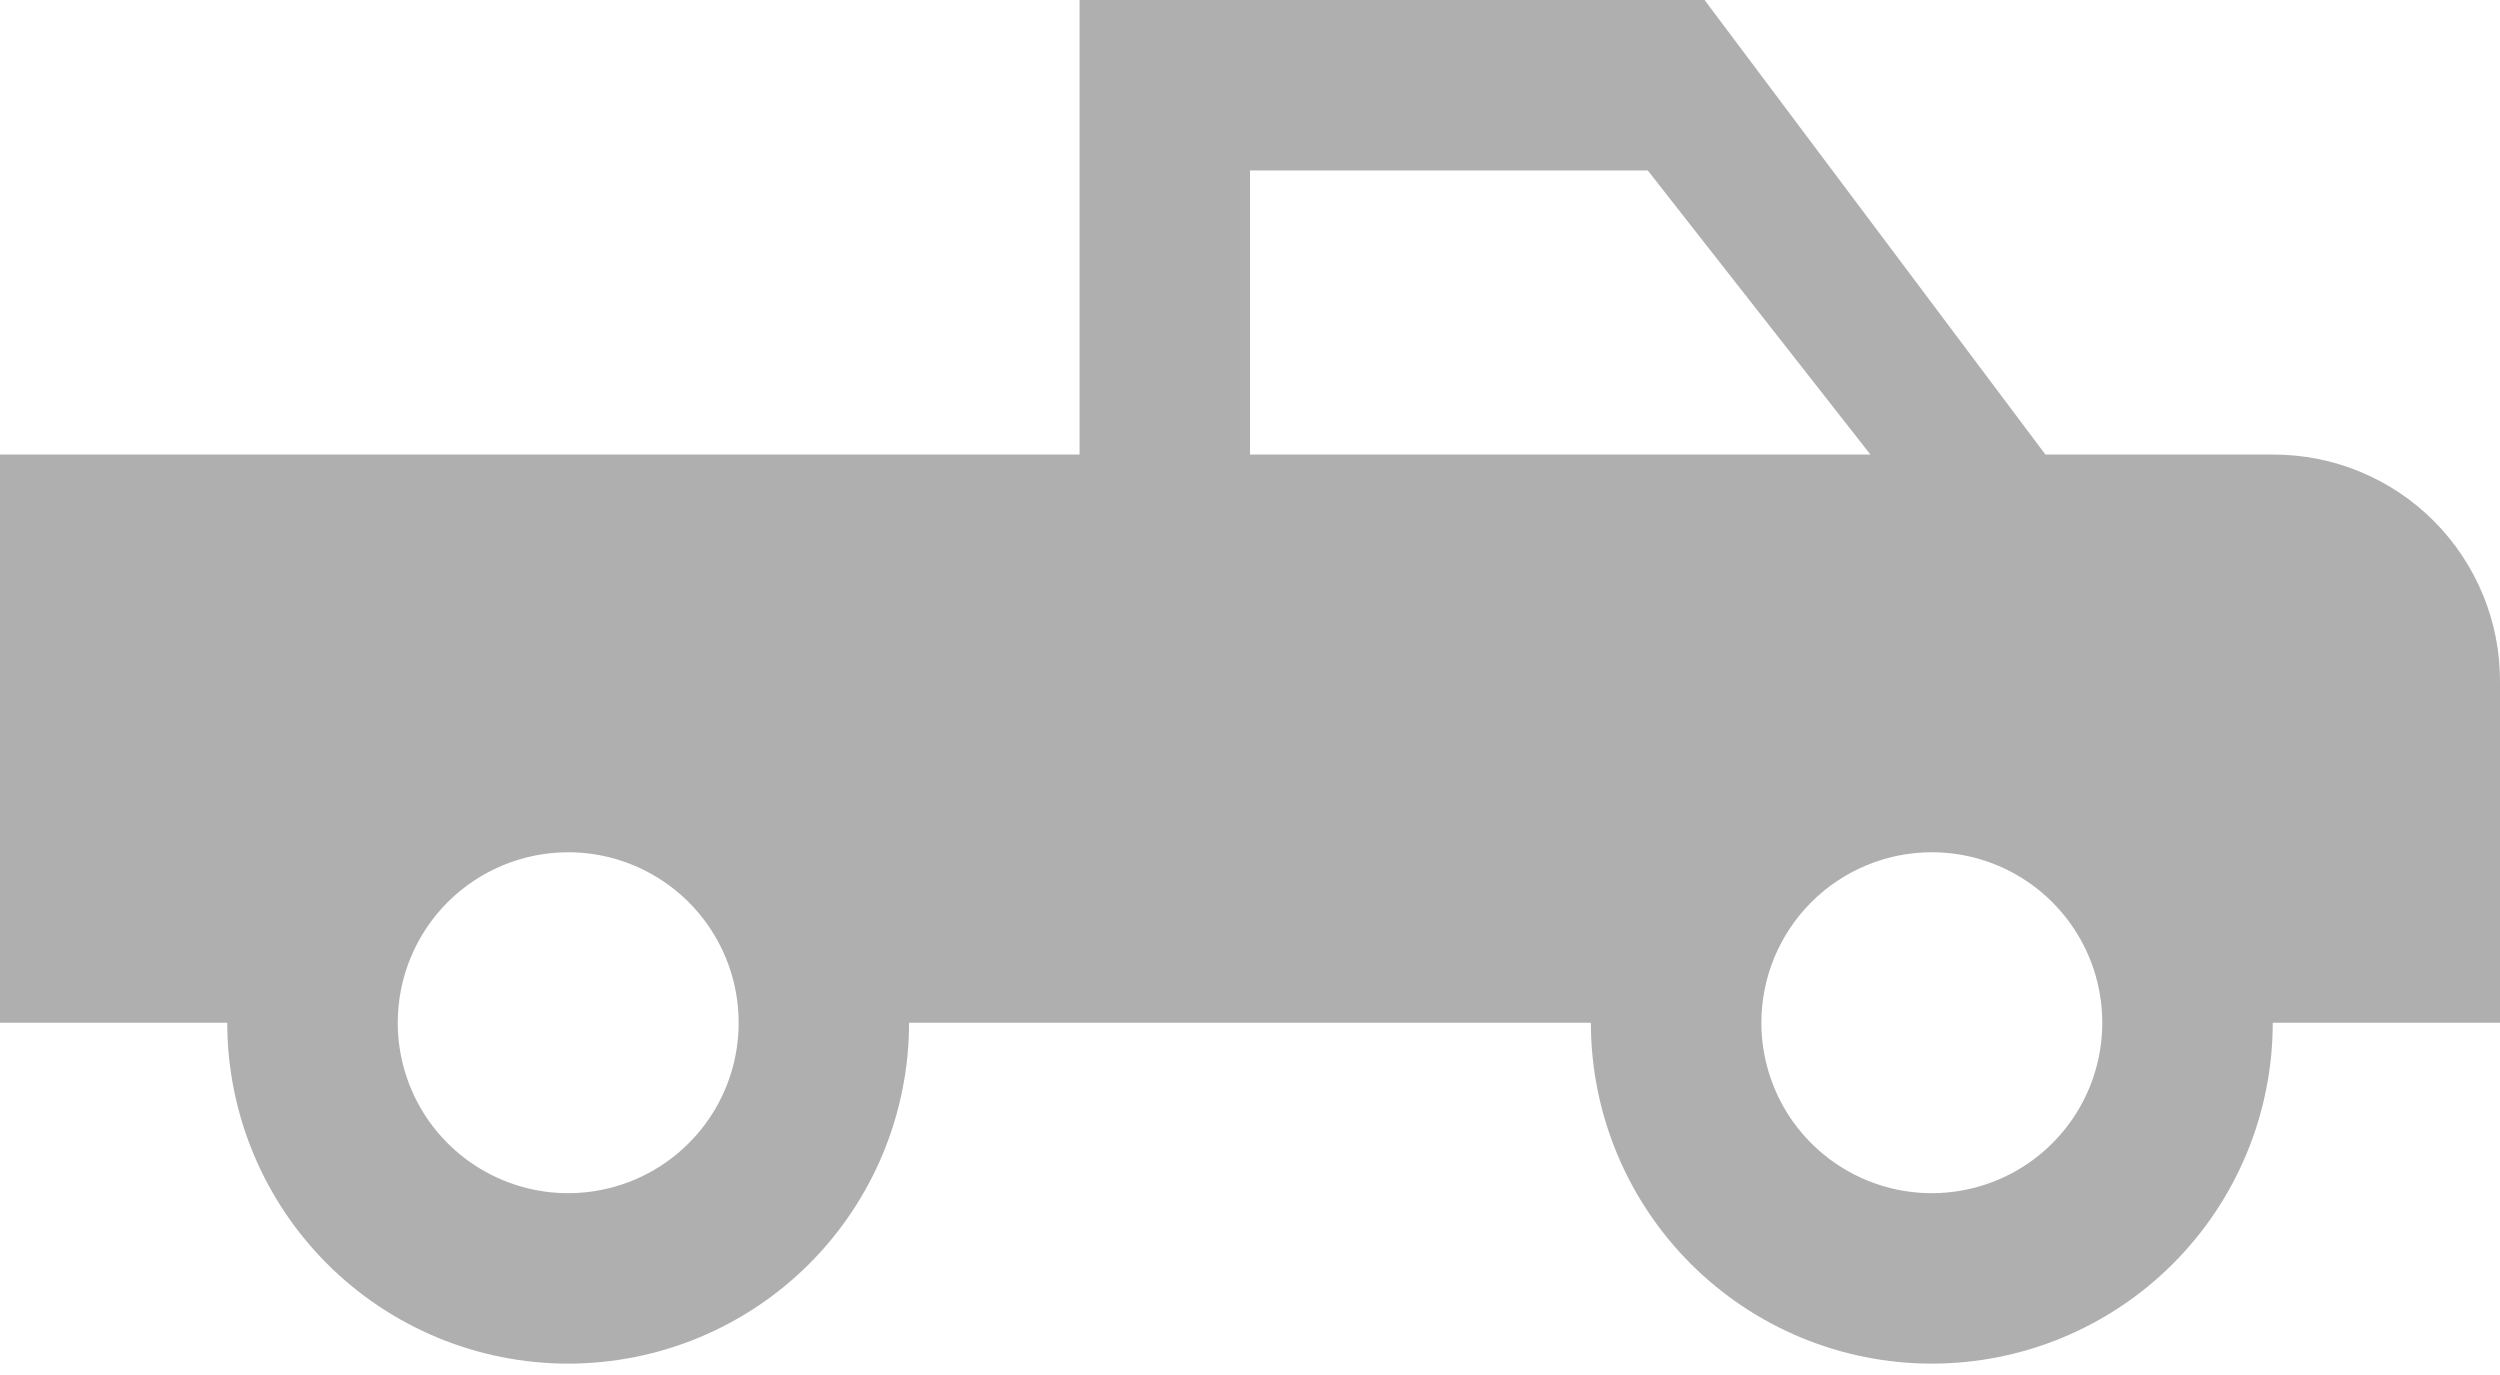 <svg width="40" height="22" viewBox="0 0 40 22" fill="none" xmlns="http://www.w3.org/2000/svg">
<path d="M27.273 0H17.273V7.273H0V16.364H3.636C3.636 17.81 4.211 19.198 5.234 20.221C6.257 21.244 7.644 21.818 9.091 21.818C10.537 21.818 11.925 21.244 12.948 20.221C13.971 19.198 14.545 17.81 14.545 16.364H25.454C25.454 17.81 26.029 19.198 27.052 20.221C28.075 21.244 29.462 21.818 30.909 21.818C32.356 21.818 33.743 21.244 34.766 20.221C35.789 19.198 36.364 17.81 36.364 16.364H40V10.909C40.002 10.431 39.909 9.957 39.727 9.516C39.544 9.074 39.277 8.672 38.939 8.334C38.601 7.996 38.199 7.728 37.757 7.546C37.315 7.364 36.842 7.271 36.364 7.273H32.727L27.273 0ZM20 2.727H26.364L29.927 7.273H20V2.727ZM9.091 13.636C9.63 13.636 10.158 13.796 10.606 14.096C11.055 14.396 11.404 14.822 11.611 15.32C11.817 15.818 11.871 16.367 11.766 16.896C11.661 17.425 11.401 17.911 11.019 18.292C10.638 18.674 10.152 18.933 9.623 19.038C9.094 19.144 8.546 19.09 8.047 18.883C7.549 18.677 7.123 18.327 6.823 17.879C6.524 17.43 6.364 16.903 6.364 16.364C6.364 15.64 6.651 14.947 7.162 14.435C7.674 13.924 8.368 13.636 9.091 13.636ZM30.909 13.636C31.448 13.636 31.976 13.796 32.424 14.096C32.873 14.396 33.222 14.822 33.429 15.32C33.635 15.818 33.689 16.367 33.584 16.896C33.479 17.425 33.219 17.911 32.837 18.292C32.456 18.674 31.97 18.933 31.441 19.038C30.912 19.144 30.364 19.09 29.865 18.883C29.367 18.677 28.941 18.327 28.641 17.879C28.342 17.43 28.182 16.903 28.182 16.364C28.182 15.64 28.469 14.947 28.981 14.435C29.492 13.924 30.186 13.636 30.909 13.636Z" fill="#AFAFAF"/>
</svg>
